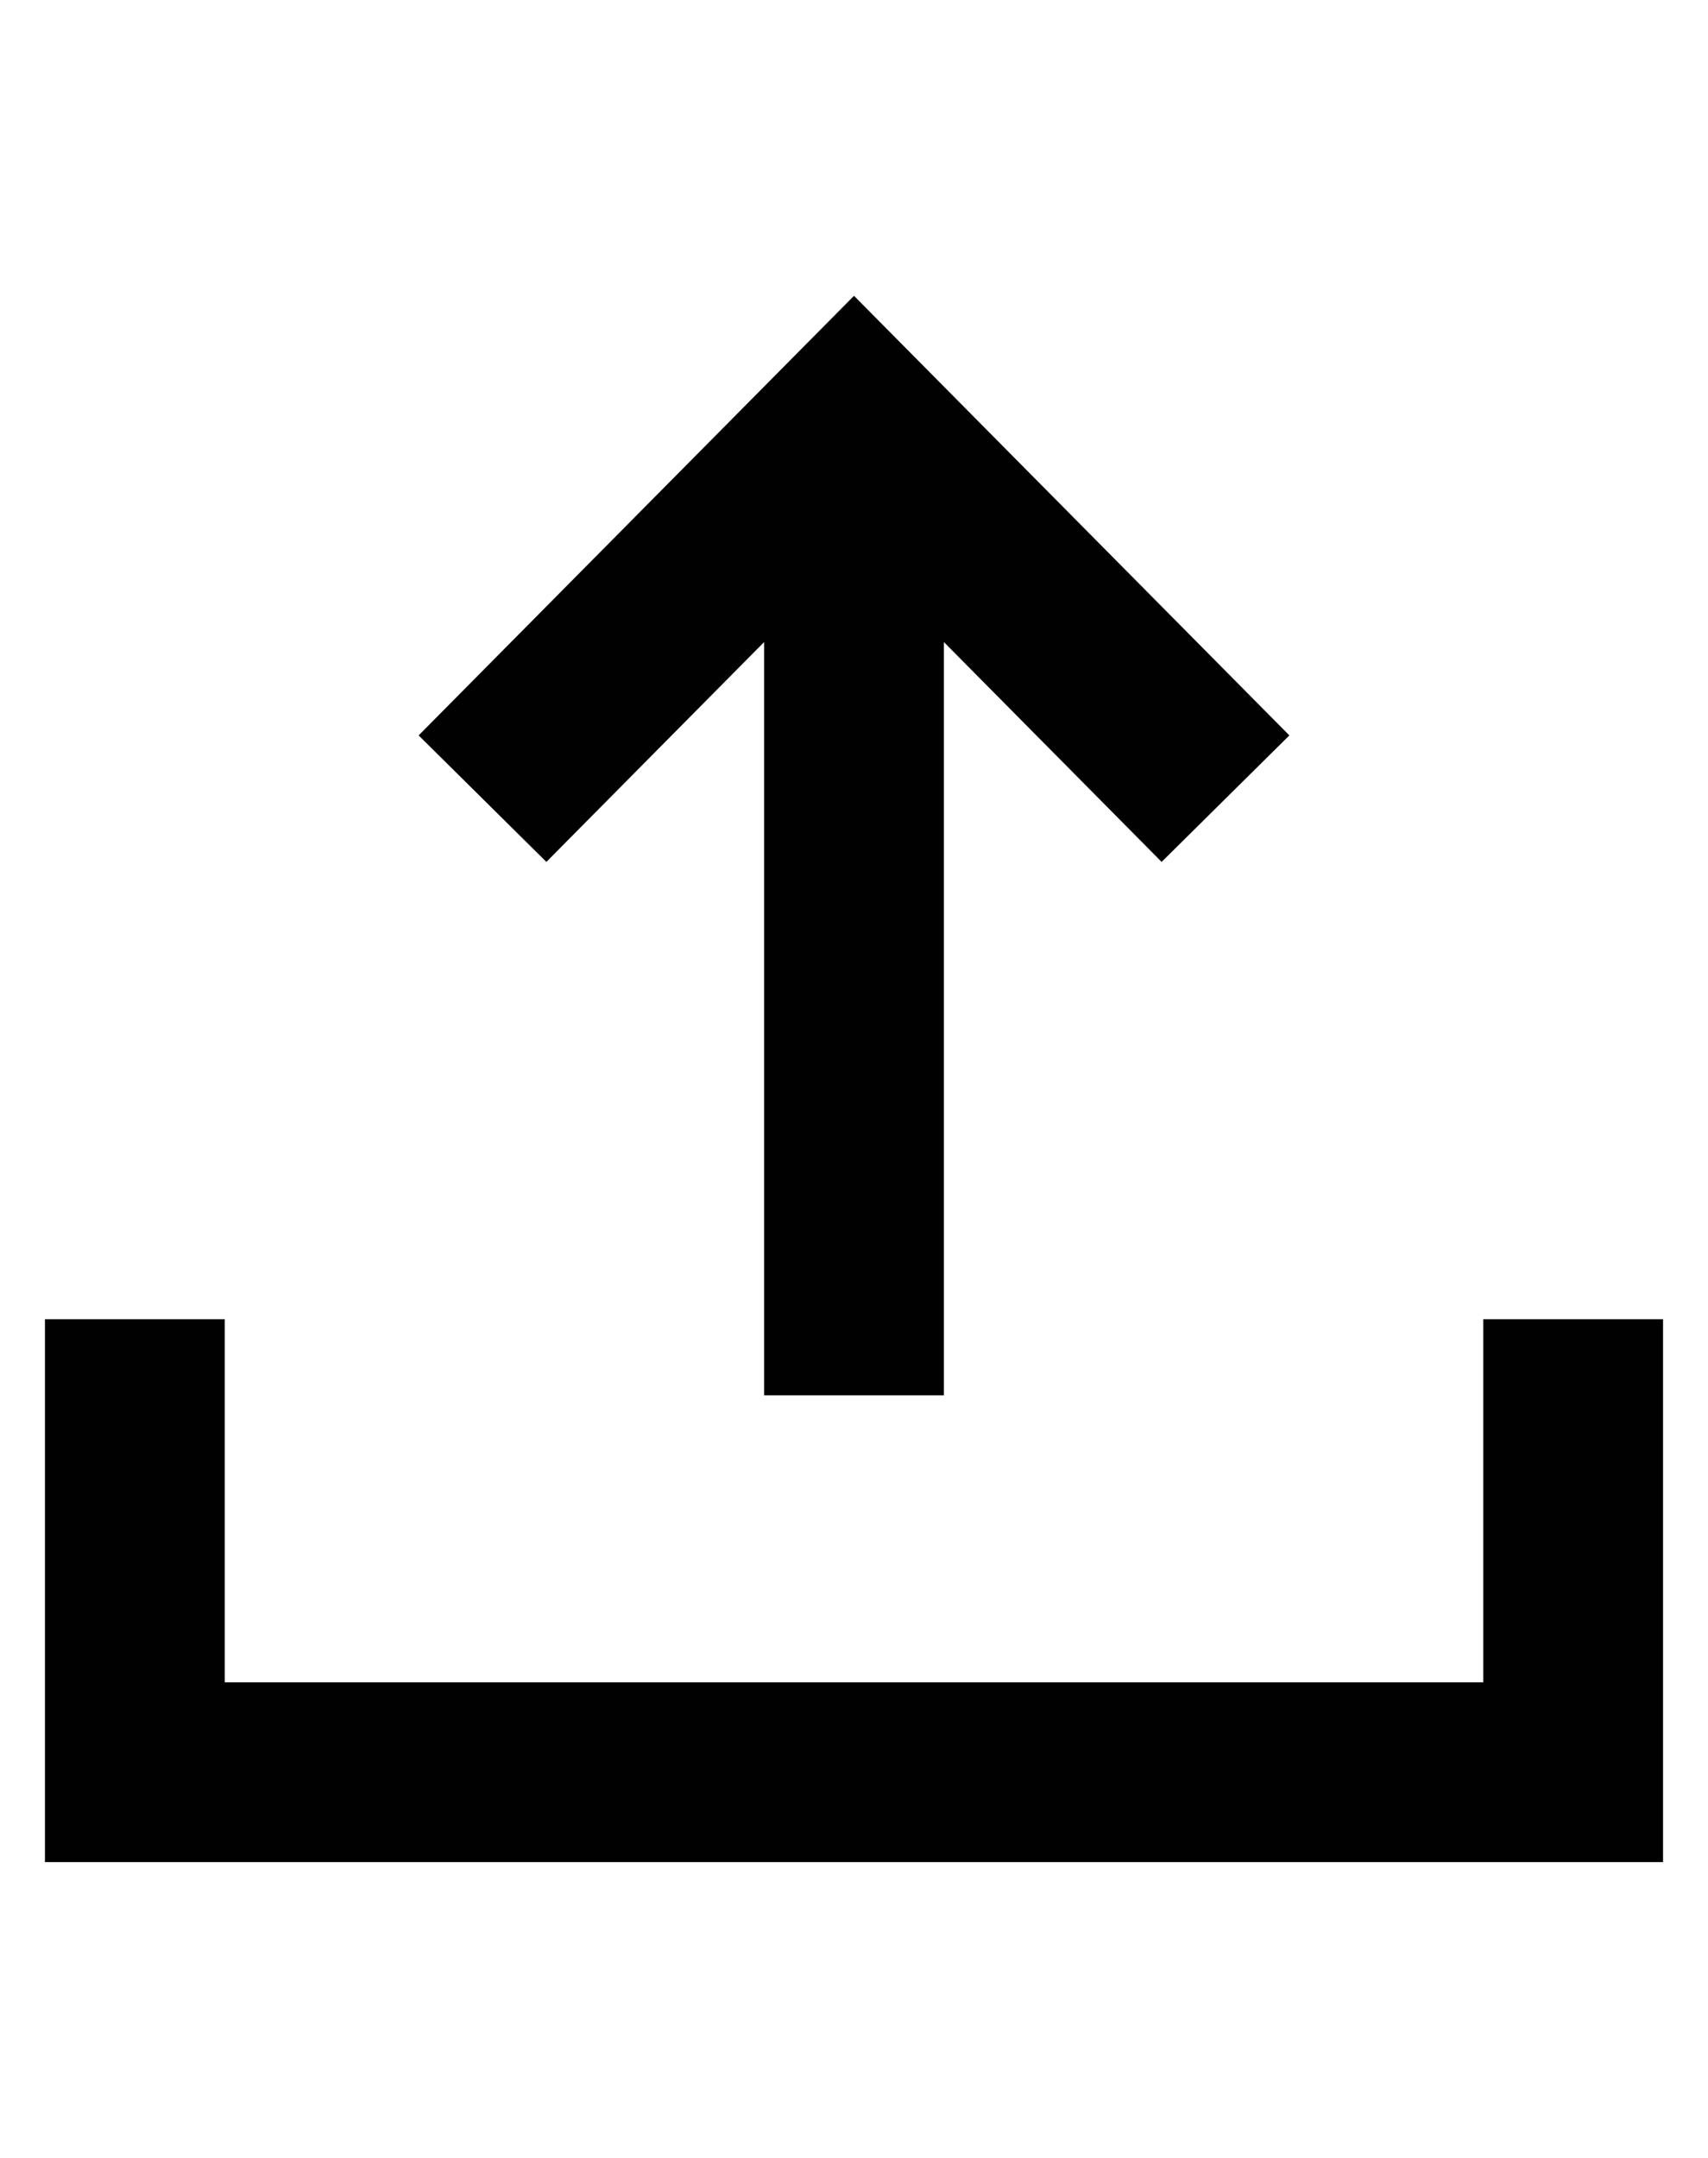 <svg width="19" height="24" viewBox="0 0 19 24" fill="none" xmlns="http://www.w3.org/2000/svg">
<g clip-path="url(#clip0_1926_1662)">
<path d="M0.5 14.672H2.5V18.71H16.5V14.672H18.5V20.71H0.5V14.672ZM8.5 7.141L6.078 9.586L4.657 8.179L9.5 3.29L14.343 8.179L12.922 9.586L10.5 7.141V15.518H8.5V7.141Z" fill="#010101"/>
</g>
<defs>
<clipPath id="clip0_1926_1662">
<rect width="18" height="24" fill="white" transform="translate(0.5)"/>
</clipPath>
</defs>
</svg>
